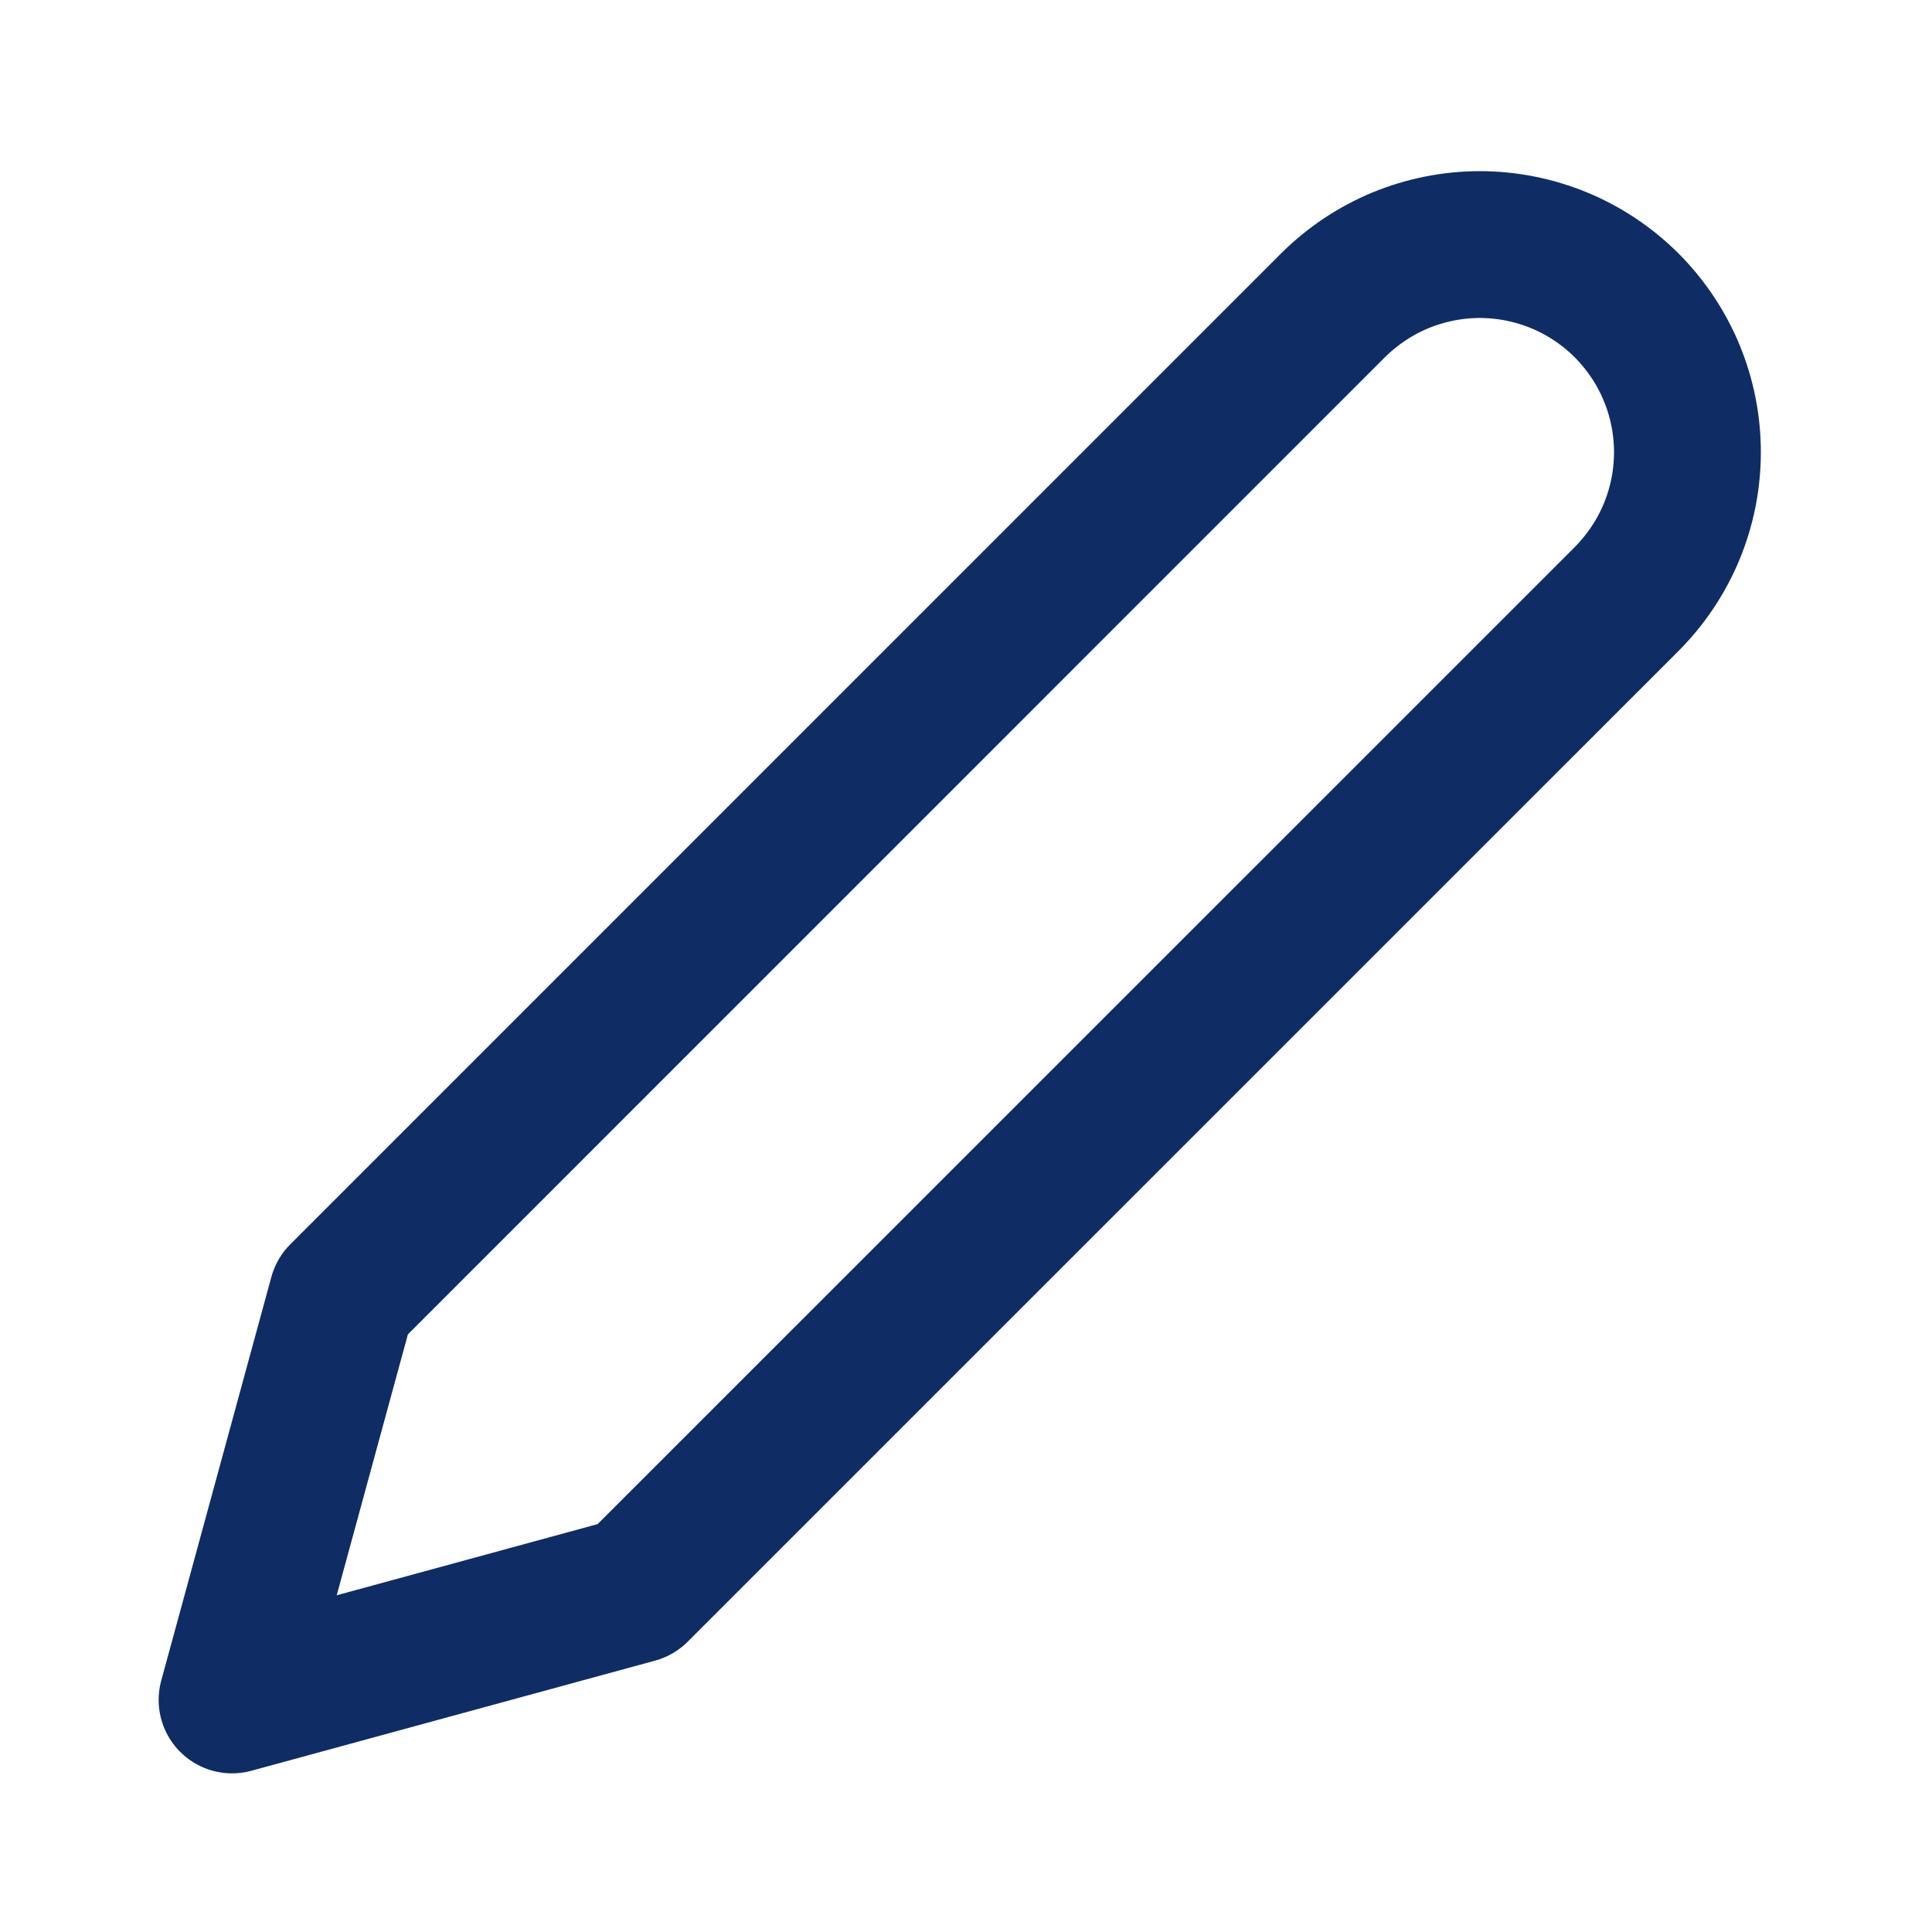 <svg width="17" height="17" viewBox="0 0 17 17" fill="none" xmlns="http://www.w3.org/2000/svg">
<path d="M11.729 2.687C11.899 2.518 12.101 2.383 12.322 2.291C12.544 2.2 12.781 2.152 13.021 2.152C13.261 2.152 13.499 2.2 13.72 2.291C13.942 2.383 14.143 2.518 14.313 2.687C14.482 2.857 14.617 3.058 14.709 3.28C14.801 3.502 14.848 3.739 14.848 3.979C14.848 4.219 14.801 4.456 14.709 4.678C14.617 4.9 14.482 5.101 14.313 5.271L5.594 13.989L2.042 14.958L3.011 11.406L11.729 2.687Z" stroke="#0F2C64" stroke-width="1.292" stroke-linecap="round" stroke-linejoin="round"/>
</svg>
